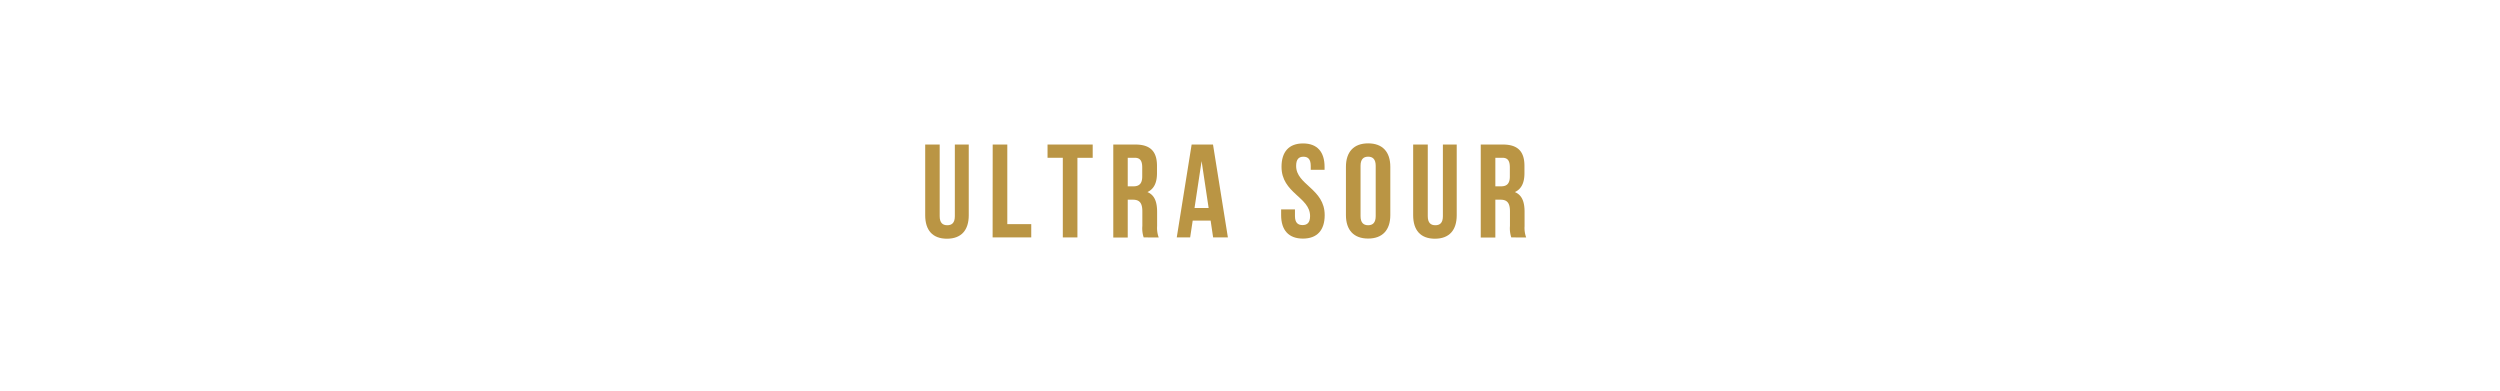 <svg id="Content" xmlns="http://www.w3.org/2000/svg" viewBox="0 0 640 100"><defs><style>.cls-1{fill:#ba9544;}</style></defs><title>Frame1 -Ultra Sour</title><path class="cls-1" d="M240.56,37V55.34c0,1.7.75,2.32,1.94,2.32s1.94-.62,1.94-2.32V37H248V55.11c0,3.8-1.9,6-5.58,6s-5.57-2.18-5.57-6V37Z"/><path class="cls-1" d="M254.13,37h3.74V57.38H264v3.4h-9.89Z"/><path class="cls-1" d="M268.17,37h11.56v3.4h-3.91V60.78h-3.74V40.39h-3.91Z"/><path class="cls-1" d="M292.78,60.78a7.36,7.36,0,0,1-.34-2.92V54.12c0-2.21-.75-3-2.45-3H288.7v9.69H285V37h5.65c3.87,0,5.54,1.8,5.54,5.47v1.87c0,2.45-.78,4.05-2.45,4.83,1.87.78,2.48,2.58,2.48,5.06v3.67a7.05,7.05,0,0,0,.41,2.89ZM288.7,40.39V47.7h1.46c1.4,0,2.25-.62,2.25-2.52V42.83c0-1.7-.58-2.44-1.91-2.44Z"/><path class="cls-1" d="M314.34,60.78h-3.78l-.64-4.31h-4.59l-.65,4.31h-3.43L305.06,37h5.47Zm-8.54-7.54h3.61l-1.8-12Z"/><path class="cls-1" d="M333.58,36.72c3.64,0,5.51,2.17,5.51,6v.75h-3.54v-1c0-1.7-.68-2.35-1.87-2.35s-1.87.65-1.87,2.35c0,4.9,7.31,5.81,7.31,12.61,0,3.81-1.9,6-5.57,6s-5.58-2.18-5.58-6V53.61h3.54v1.7c0,1.7.75,2.31,1.94,2.31s1.93-.61,1.93-2.31c0-4.89-7.31-5.81-7.31-12.61C328.07,38.89,329.94,36.72,333.58,36.72Z"/><path class="cls-1" d="M344.56,42.7c0-3.81,2-6,5.68-6s5.68,2.17,5.68,6V55.07c0,3.81-2,6-5.68,6s-5.68-2.18-5.68-6Zm3.74,12.61c0,1.7.75,2.35,1.94,2.35s1.94-.65,1.94-2.35V42.46c0-1.7-.75-2.35-1.94-2.35s-1.94.65-1.94,2.35Z"/><path class="cls-1" d="M365.51,37V55.34c0,1.7.75,2.32,1.94,2.32s1.93-.62,1.93-2.32V37h3.54V55.11c0,3.8-1.9,6-5.58,6s-5.57-2.18-5.57-6V37Z"/><path class="cls-1" d="M386.89,60.78a7.36,7.36,0,0,1-.34-2.92V54.12c0-2.21-.75-3-2.44-3h-1.3v9.69h-3.74V37h5.65c3.87,0,5.54,1.8,5.54,5.47v1.87c0,2.45-.78,4.05-2.45,4.83,1.87.78,2.48,2.58,2.48,5.06v3.67a7.05,7.05,0,0,0,.41,2.89Zm-4.08-20.39V47.7h1.47c1.39,0,2.24-.62,2.24-2.52V42.83c0-1.7-.58-2.44-1.9-2.44Z"/></svg>